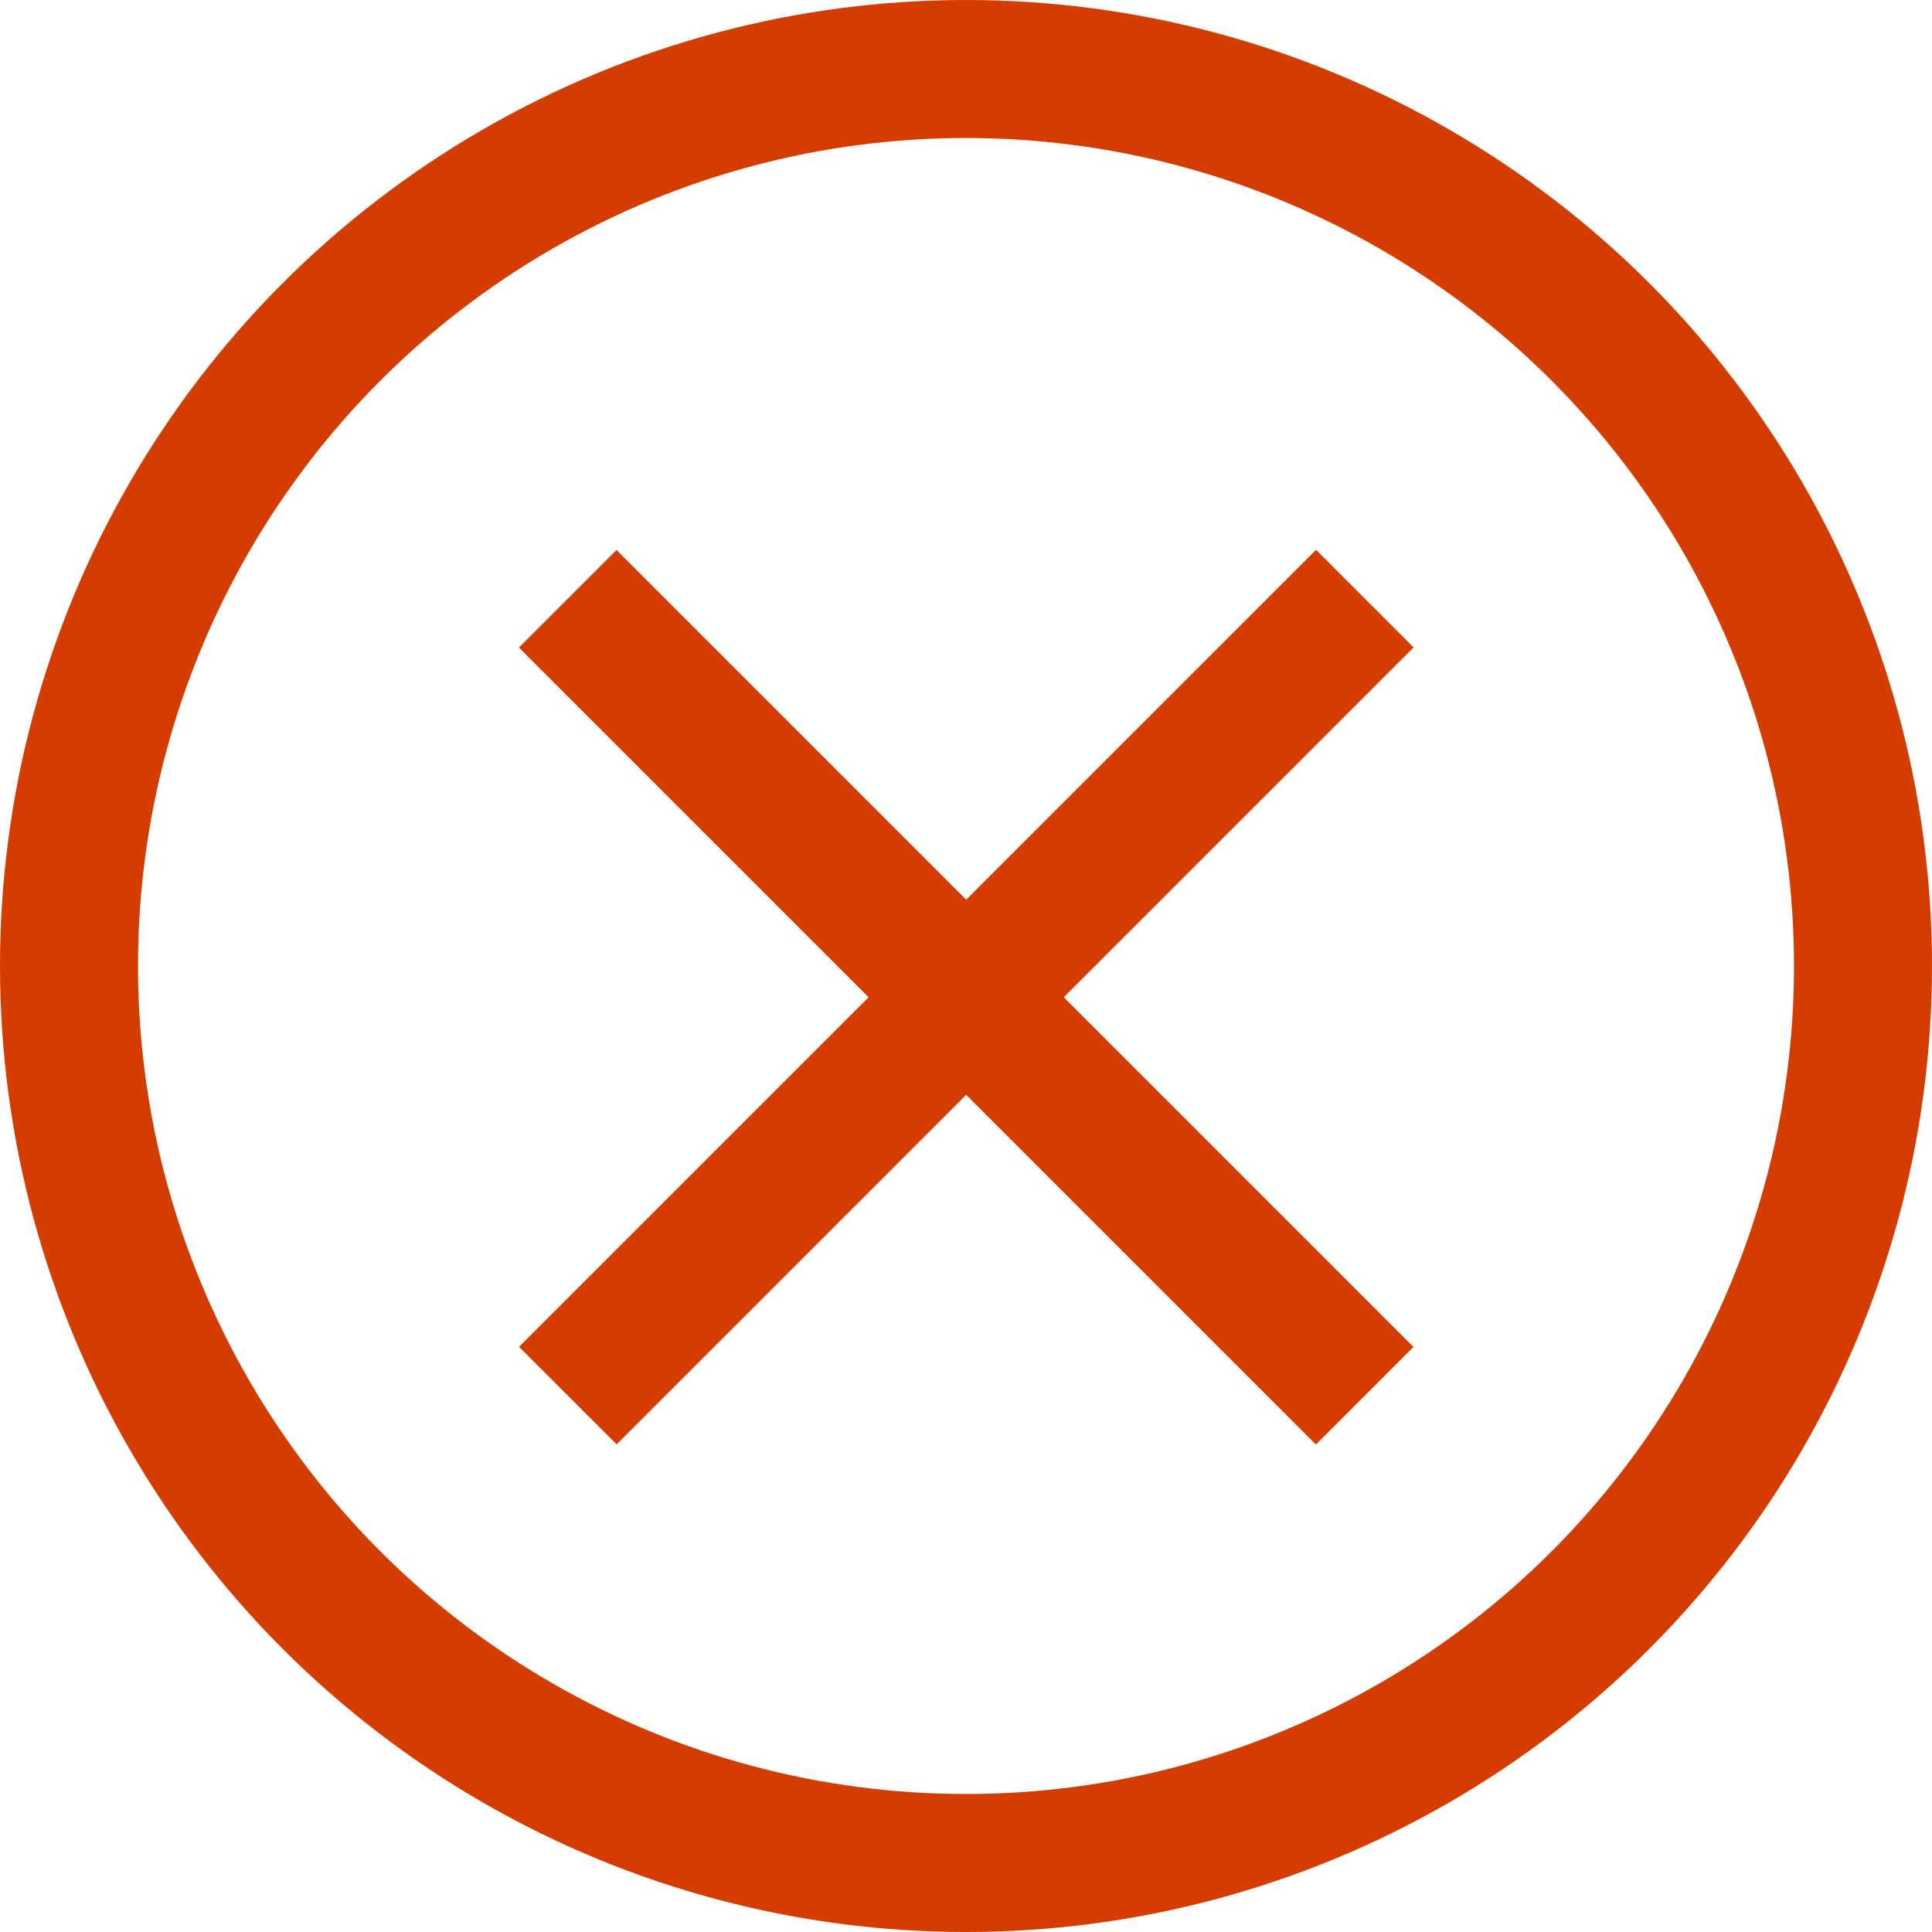 <svg width="14" height="14" viewBox="0 0 14 14" fill="none" xmlns="http://www.w3.org/2000/svg">
<path d="M4.115 10.113L9.89 4.338" stroke="#D53C00"/>
<path d="M9.889 10.114L4.114 4.339" stroke="#D53C00"/>
<circle cx="7" cy="7" r="6.5" stroke="#D53C00"/>
</svg>
